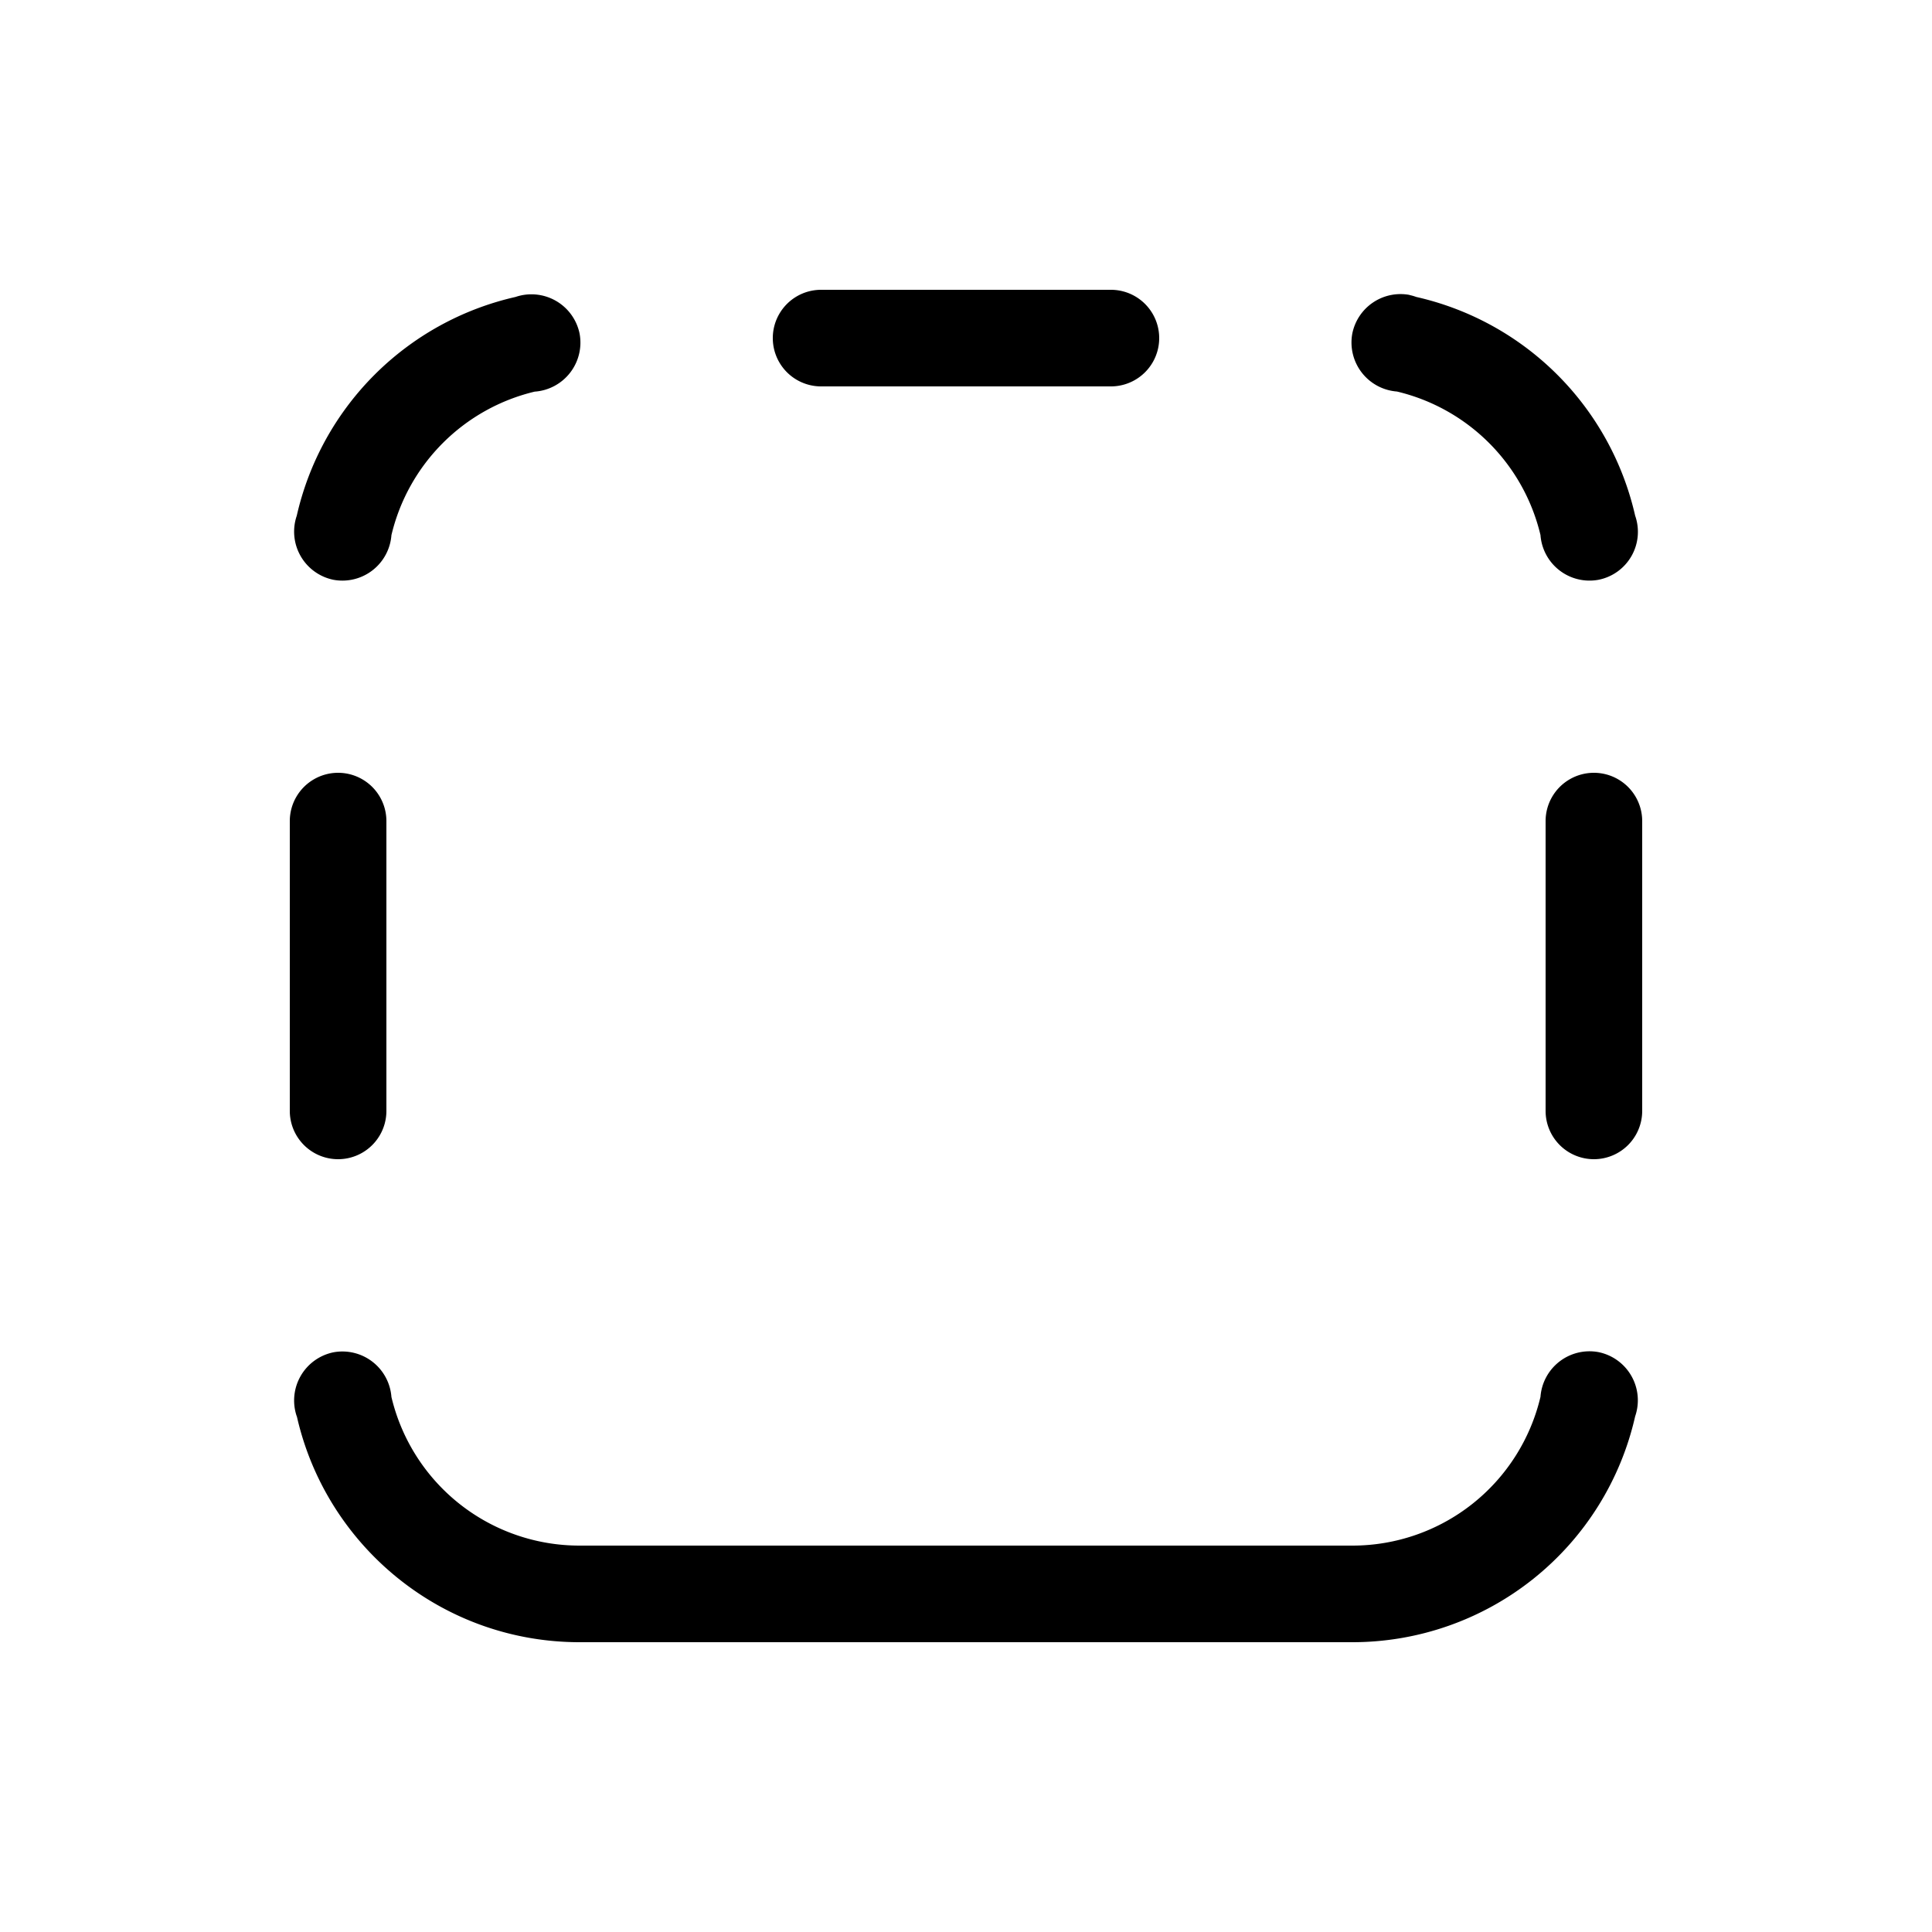 <svg xmlns="http://www.w3.org/2000/svg" width="1em" height="1em" viewBox="0 0 20 20"><path fill="currentColor" d="M8.5 3a.5.5 0 0 0 0 1h3a.5.5 0 0 0 0-1zM5.54 4.053A2.003 2.003 0 0 0 4.052 5.54a.509.509 0 0 1-.6.462a.509.509 0 0 1-.38-.663a3.004 3.004 0 0 1 2.265-2.265a.509.509 0 0 1 .663.38a.509.509 0 0 1-.462.6M3.072 14.662a.509.509 0 0 1 .38-.663a.509.509 0 0 1 .6.462A2 2 0 0 0 6 16h8a2 2 0 0 0 1.947-1.54a.509.509 0 0 1 .6-.463a.509.509 0 0 1 .38.665A3.001 3.001 0 0 1 14 17H6c-1.43 0-2.625-1-2.927-2.338M14.591 3.054a.497.497 0 0 1 .07.02a3.004 3.004 0 0 1 2.266 2.264a.506.506 0 0 1-.38.664a.509.509 0 0 1-.6-.463a2.003 2.003 0 0 0-1.486-1.486a.509.509 0 0 1-.462-.6a.509.509 0 0 1 .592-.4M16.5 12a.5.5 0 0 1-.5-.5v-3a.5.5 0 0 1 1 0v3a.5.5 0 0 1-.5.5M3 11.5a.5.5 0 0 0 1 0v-3a.5.5 0 0 0-1 0z"/></svg>